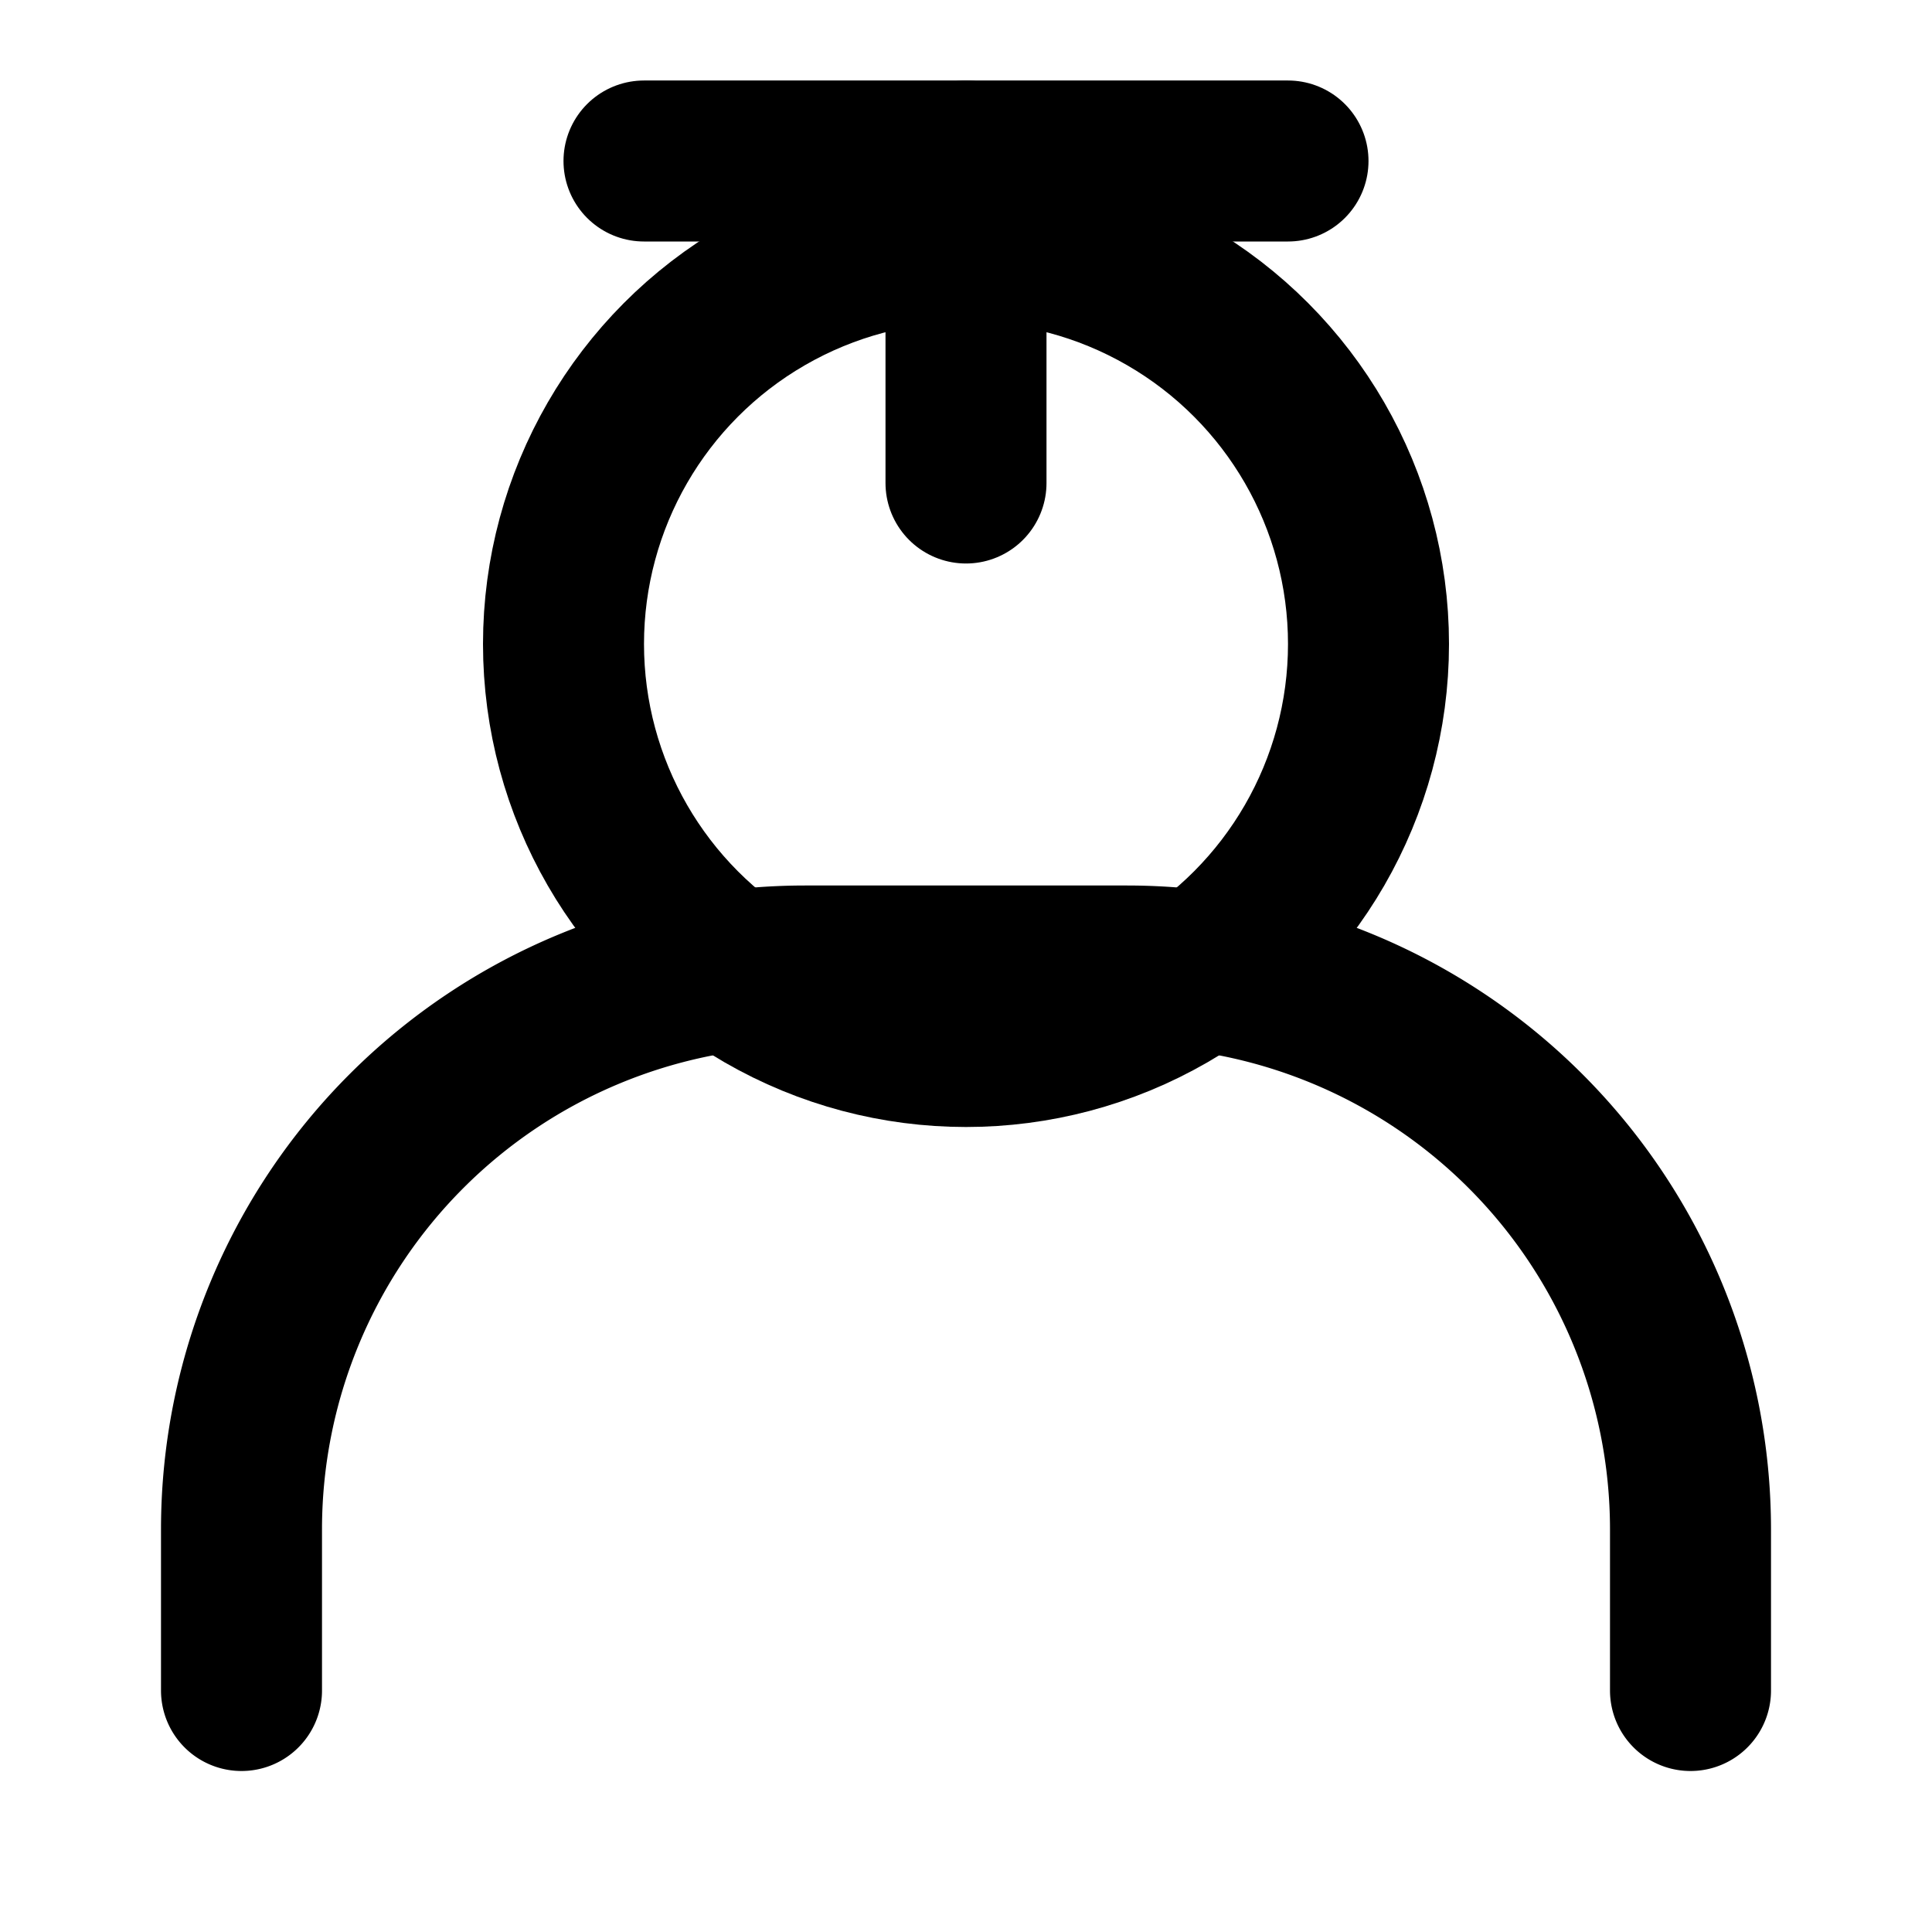 <svg xmlns="http://www.w3.org/2000/svg" viewBox="0 0 24 24" fill="none" stroke="currentColor" stroke-width="2" stroke-linecap="round" stroke-linejoin="round">
  <circle cx="12" cy="8" r="5"/>
  <path d="M3 21v-2a7 7 0 0 1 7-7h4a7 7 0 0 1 7 7v2"/>
  <path d="M8 2h8"/>
  <path d="M12 2v4"/>
</svg> 
